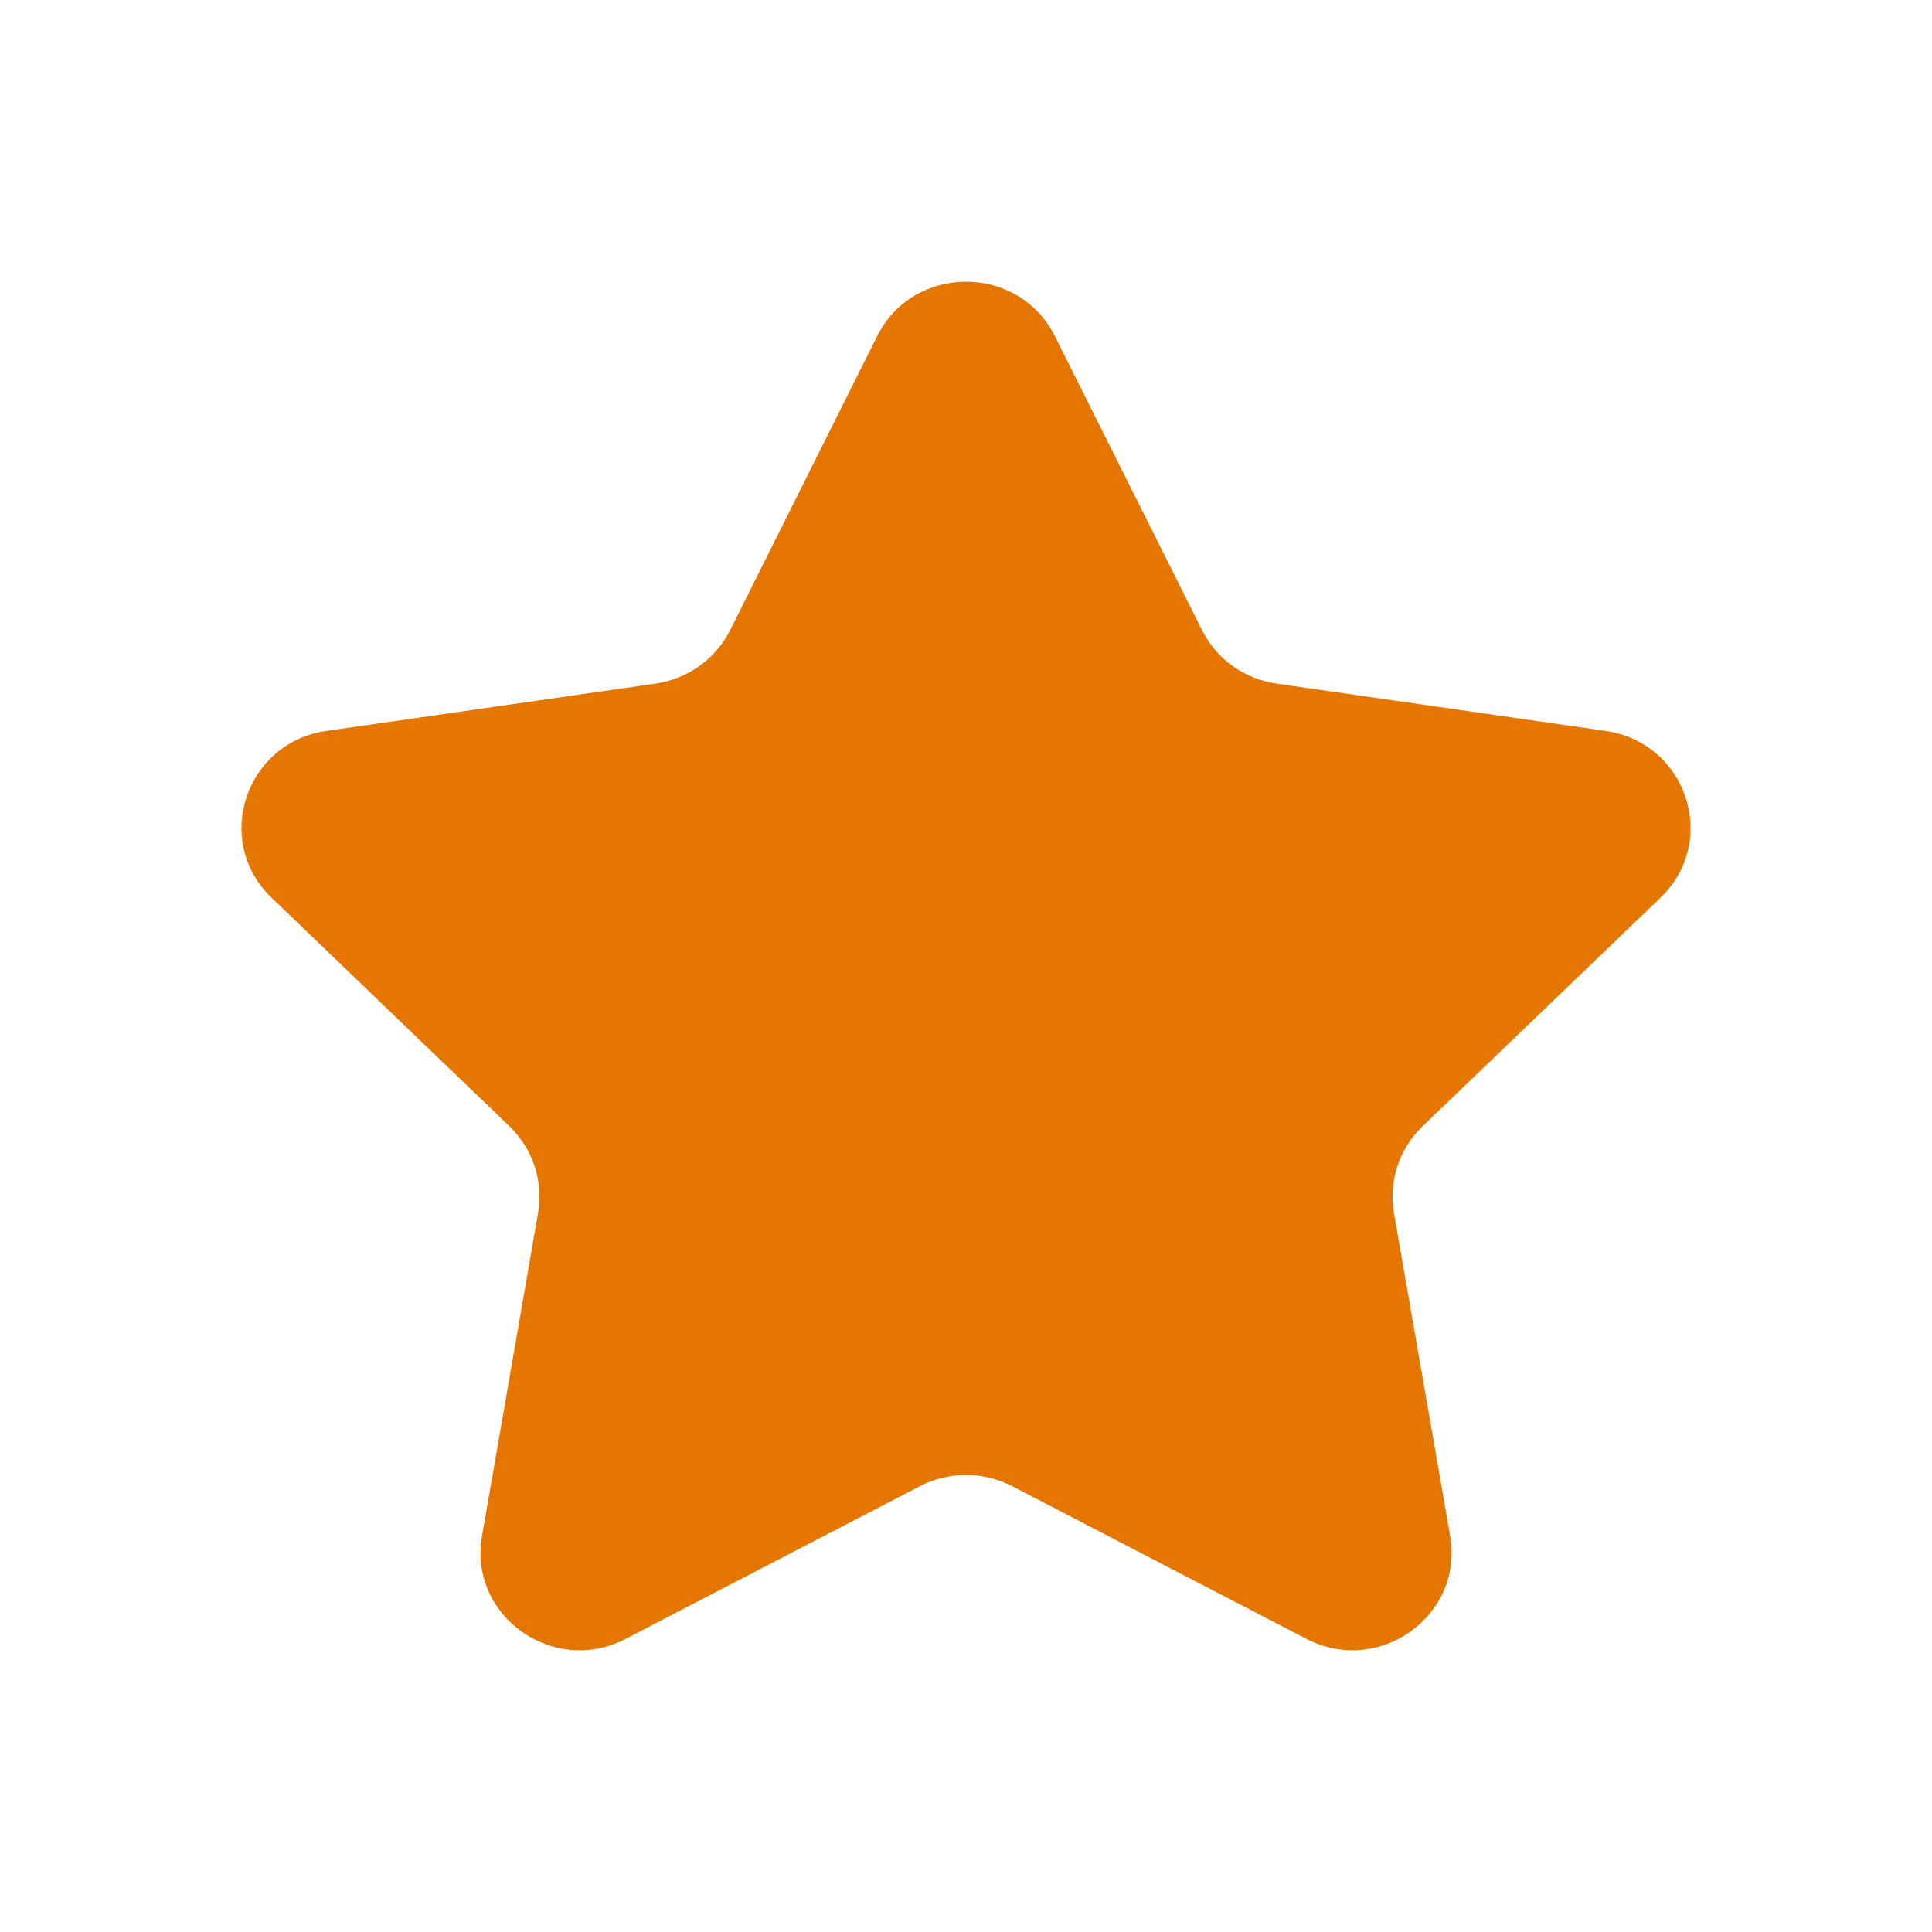 <svg width="12" height="12" viewBox="0 0 12 12" fill="none" xmlns="http://www.w3.org/2000/svg">
<path fill-rule="evenodd" clip-rule="evenodd" d="M6.552 2.088L7.466 3.914C7.555 4.093 7.728 4.217 7.929 4.246L9.973 4.54C10.478 4.613 10.679 5.225 10.313 5.576L8.835 6.996C8.69 7.136 8.624 7.337 8.658 7.534L9.007 9.539C9.093 10.035 8.565 10.413 8.114 10.179L6.287 9.231C6.108 9.138 5.893 9.138 5.713 9.231L3.886 10.179C3.435 10.413 2.907 10.035 2.994 9.539L3.342 7.534C3.376 7.337 3.31 7.136 3.165 6.996L1.687 5.576C1.321 5.225 1.522 4.613 2.027 4.54L4.071 4.246C4.272 4.217 4.445 4.093 4.535 3.914L5.448 2.088C5.674 1.637 6.326 1.637 6.552 2.088Z" fill="#E57601"/>
</svg>
